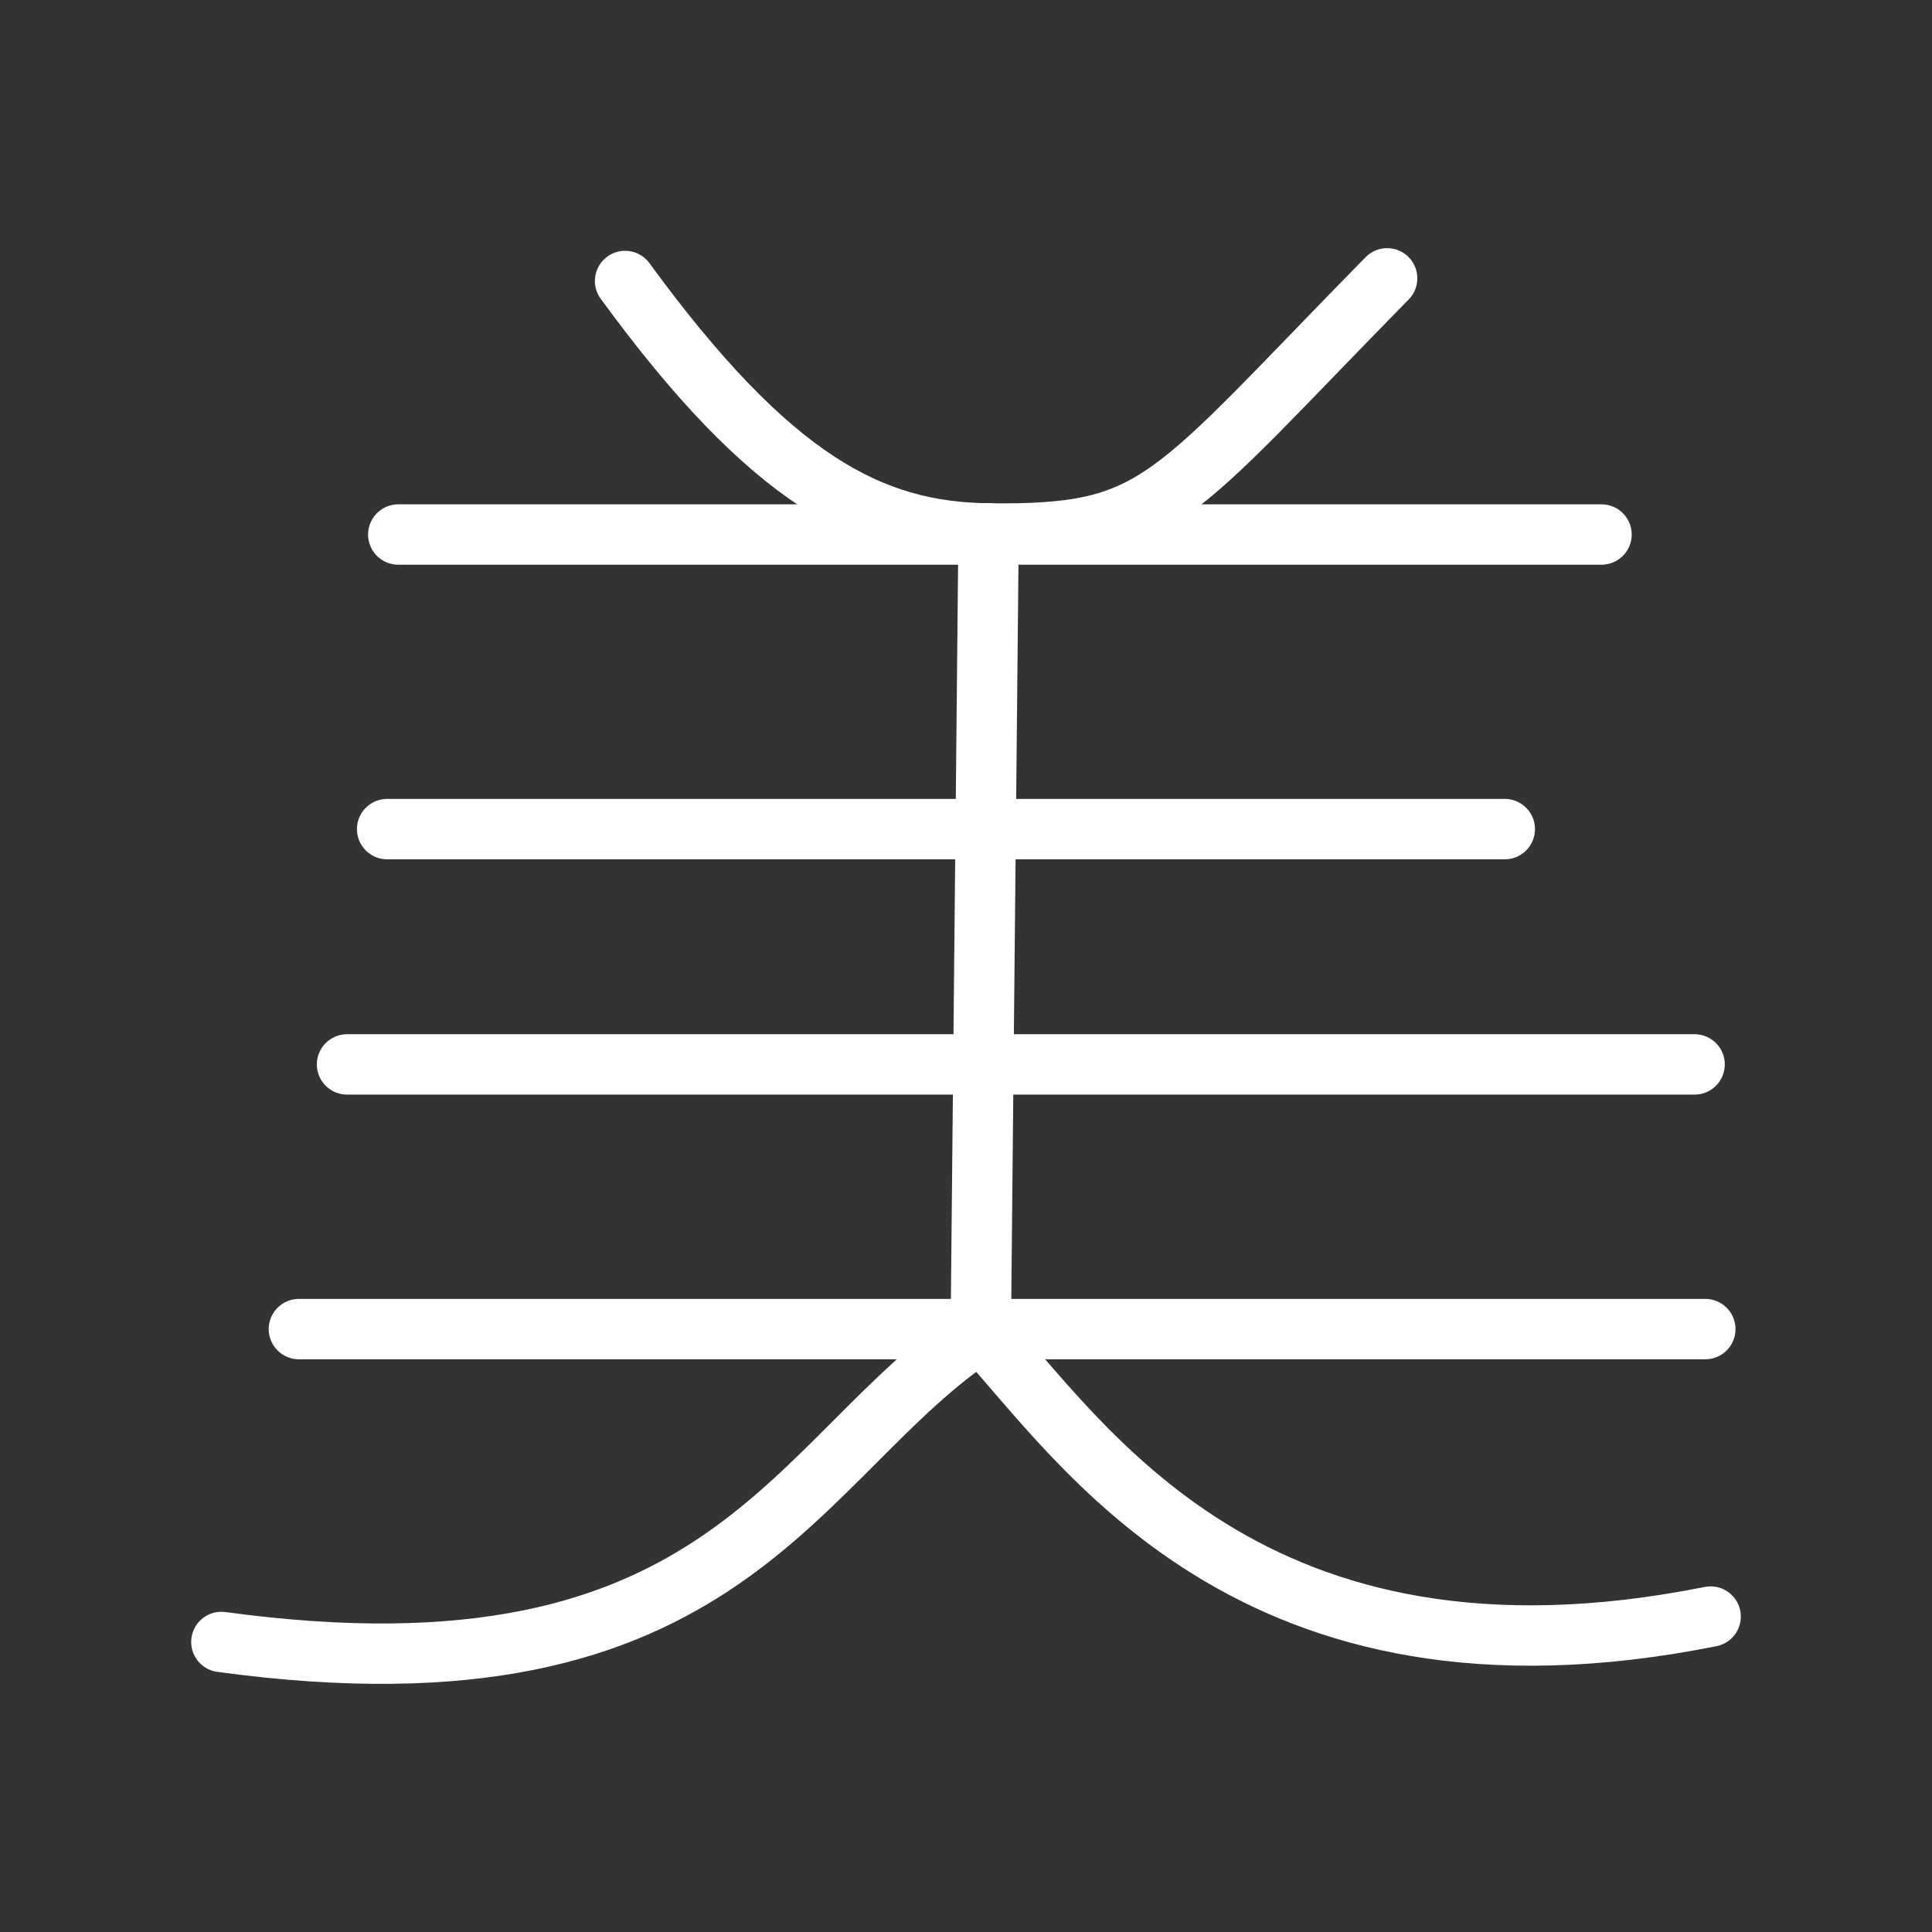 <ns0:svg xmlns:ns0="http://www.w3.org/2000/svg" viewBox="0 0 48 48" style="stroke-width:1.5px"><ns0:rect x="0" y="0" width="48" height="48" fill="#333333" stroke="none"/><ns0:defs style="stroke-width:1.5px"><ns0:style style="stroke-width:1.5px">.a{fill:none;stroke:#fff;stroke-linecap:round;stroke-linejoin:round;}</ns0:style></ns0:defs><ns0:path class="a" d="M9.895,13.28H39.789" style="stroke-width:1.5px" /><ns0:path class="a" d="M9.618,20.599H37.386" style="stroke-width:1.5px" /><ns0:path class="a" d="M8.622,26.445H42.102" style="stroke-width:1.5px" /><ns0:path class="a" d="M7.426,33.021H42.368" style="stroke-width:1.5px" /><ns0:path class="a" d="M24.561,13.254l-.194,19.833C19.706,36.159,18.143,42.518,5.5,40.794" style="stroke-width:1.5px" /><ns0:path class="a" d="M24.366,33.086C26.872,35.772,31.02,42.457,42.5,40.163" style="stroke-width:1.5px" /><ns0:path class="a" d="M34.463,6.915c-5.471,5.57-5.651,6.386-9.902,6.339" style="stroke-width:1.5px" /><ns0:path class="a" d="M15.53,6.981c3.61,4.941,6.097,6.24,9.03,6.272" style="stroke-width:1.5px" /></ns0:svg>